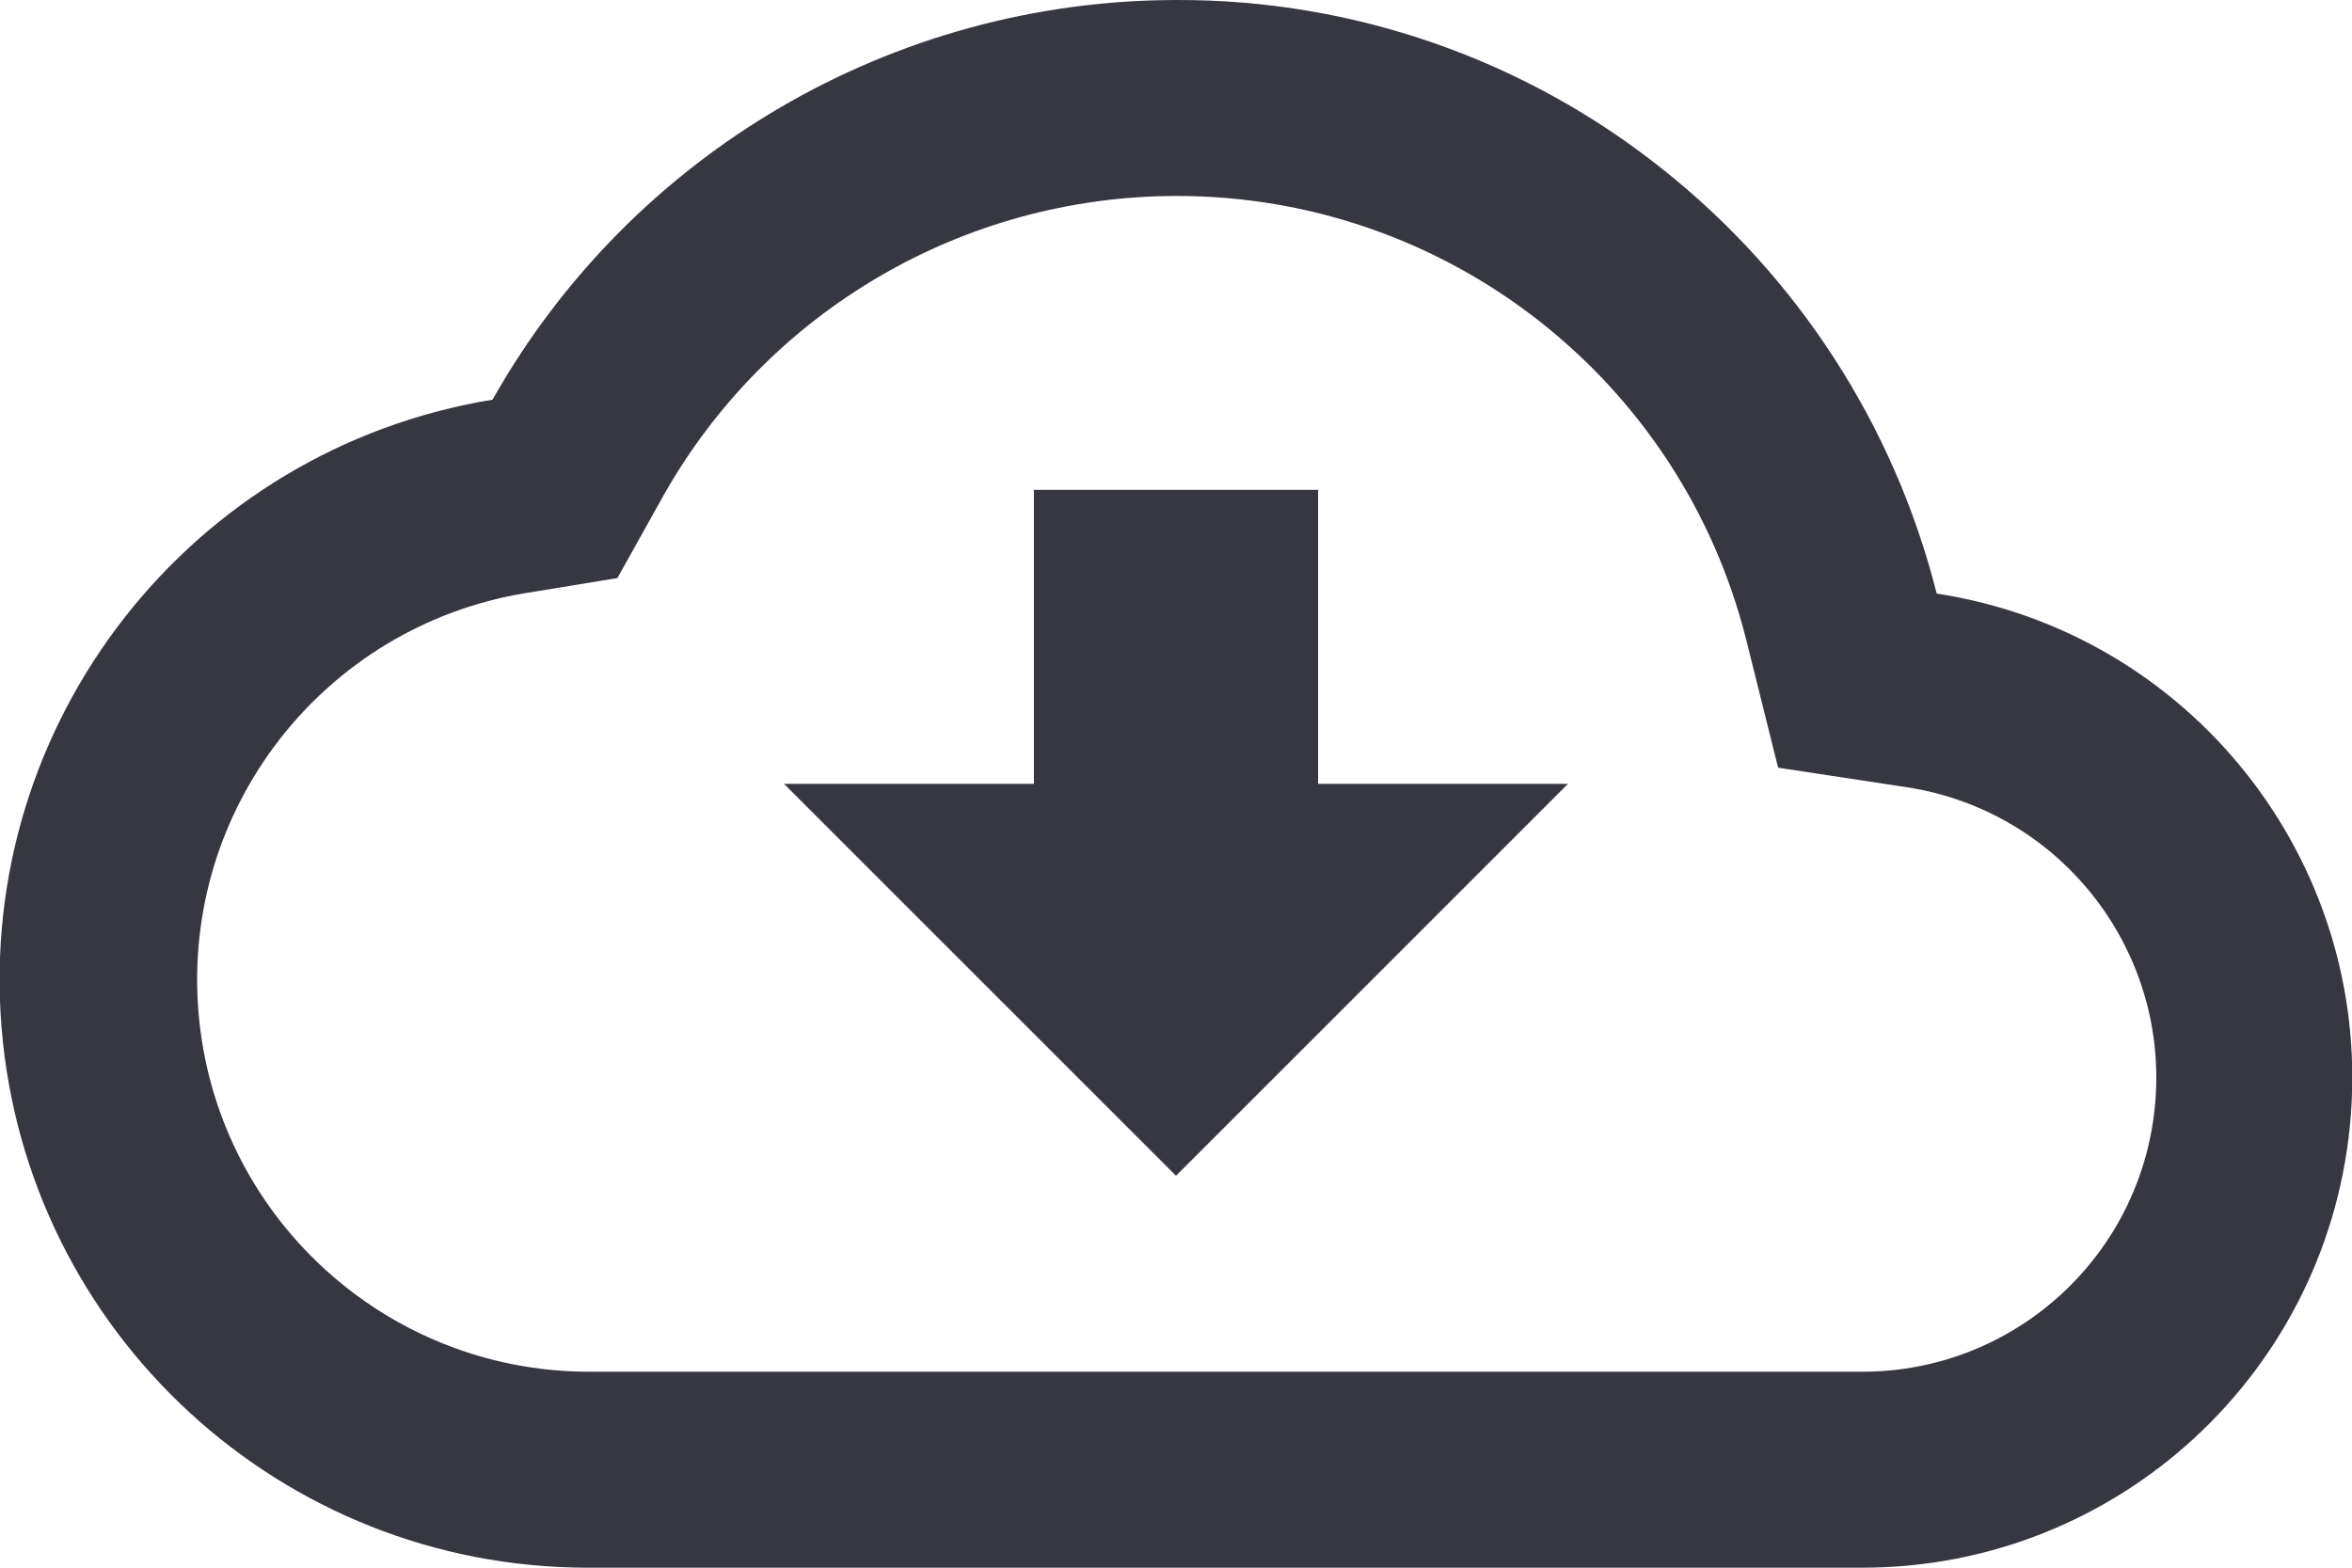 <svg width="24" height="16" viewBox="0 0 24 16" fill="none" xmlns="http://www.w3.org/2000/svg">
<path d="M19 16H6C2.874 16.002 0.271 13.604 0.016 10.489C-0.238 7.373 1.942 4.585 5.026 4.079C6.446 1.562 9.11 0.004 12 5.65992e-05C13.802 -0.007 15.553 0.601 16.962 1.724C18.346 2.822 19.33 4.345 19.762 6.058C22.346 6.455 24.188 8.776 23.988 11.382C23.788 13.989 21.614 16.002 19 16ZM12 2C9.832 2.003 7.833 3.172 6.768 5.061L6.3 5.9L5.351 6.055C3.301 6.399 1.856 8.254 2.025 10.326C2.194 12.397 3.922 13.994 6 14H19C20.569 14.002 21.874 12.795 21.994 11.231C22.115 9.667 21.01 8.274 19.46 8.035L18.144 7.835L17.822 6.543C17.157 3.87 14.755 1.995 12 2ZM12 12L8 8H10.55V5H13.45V8H16L12 12Z" fill="#363740"/>
</svg>
